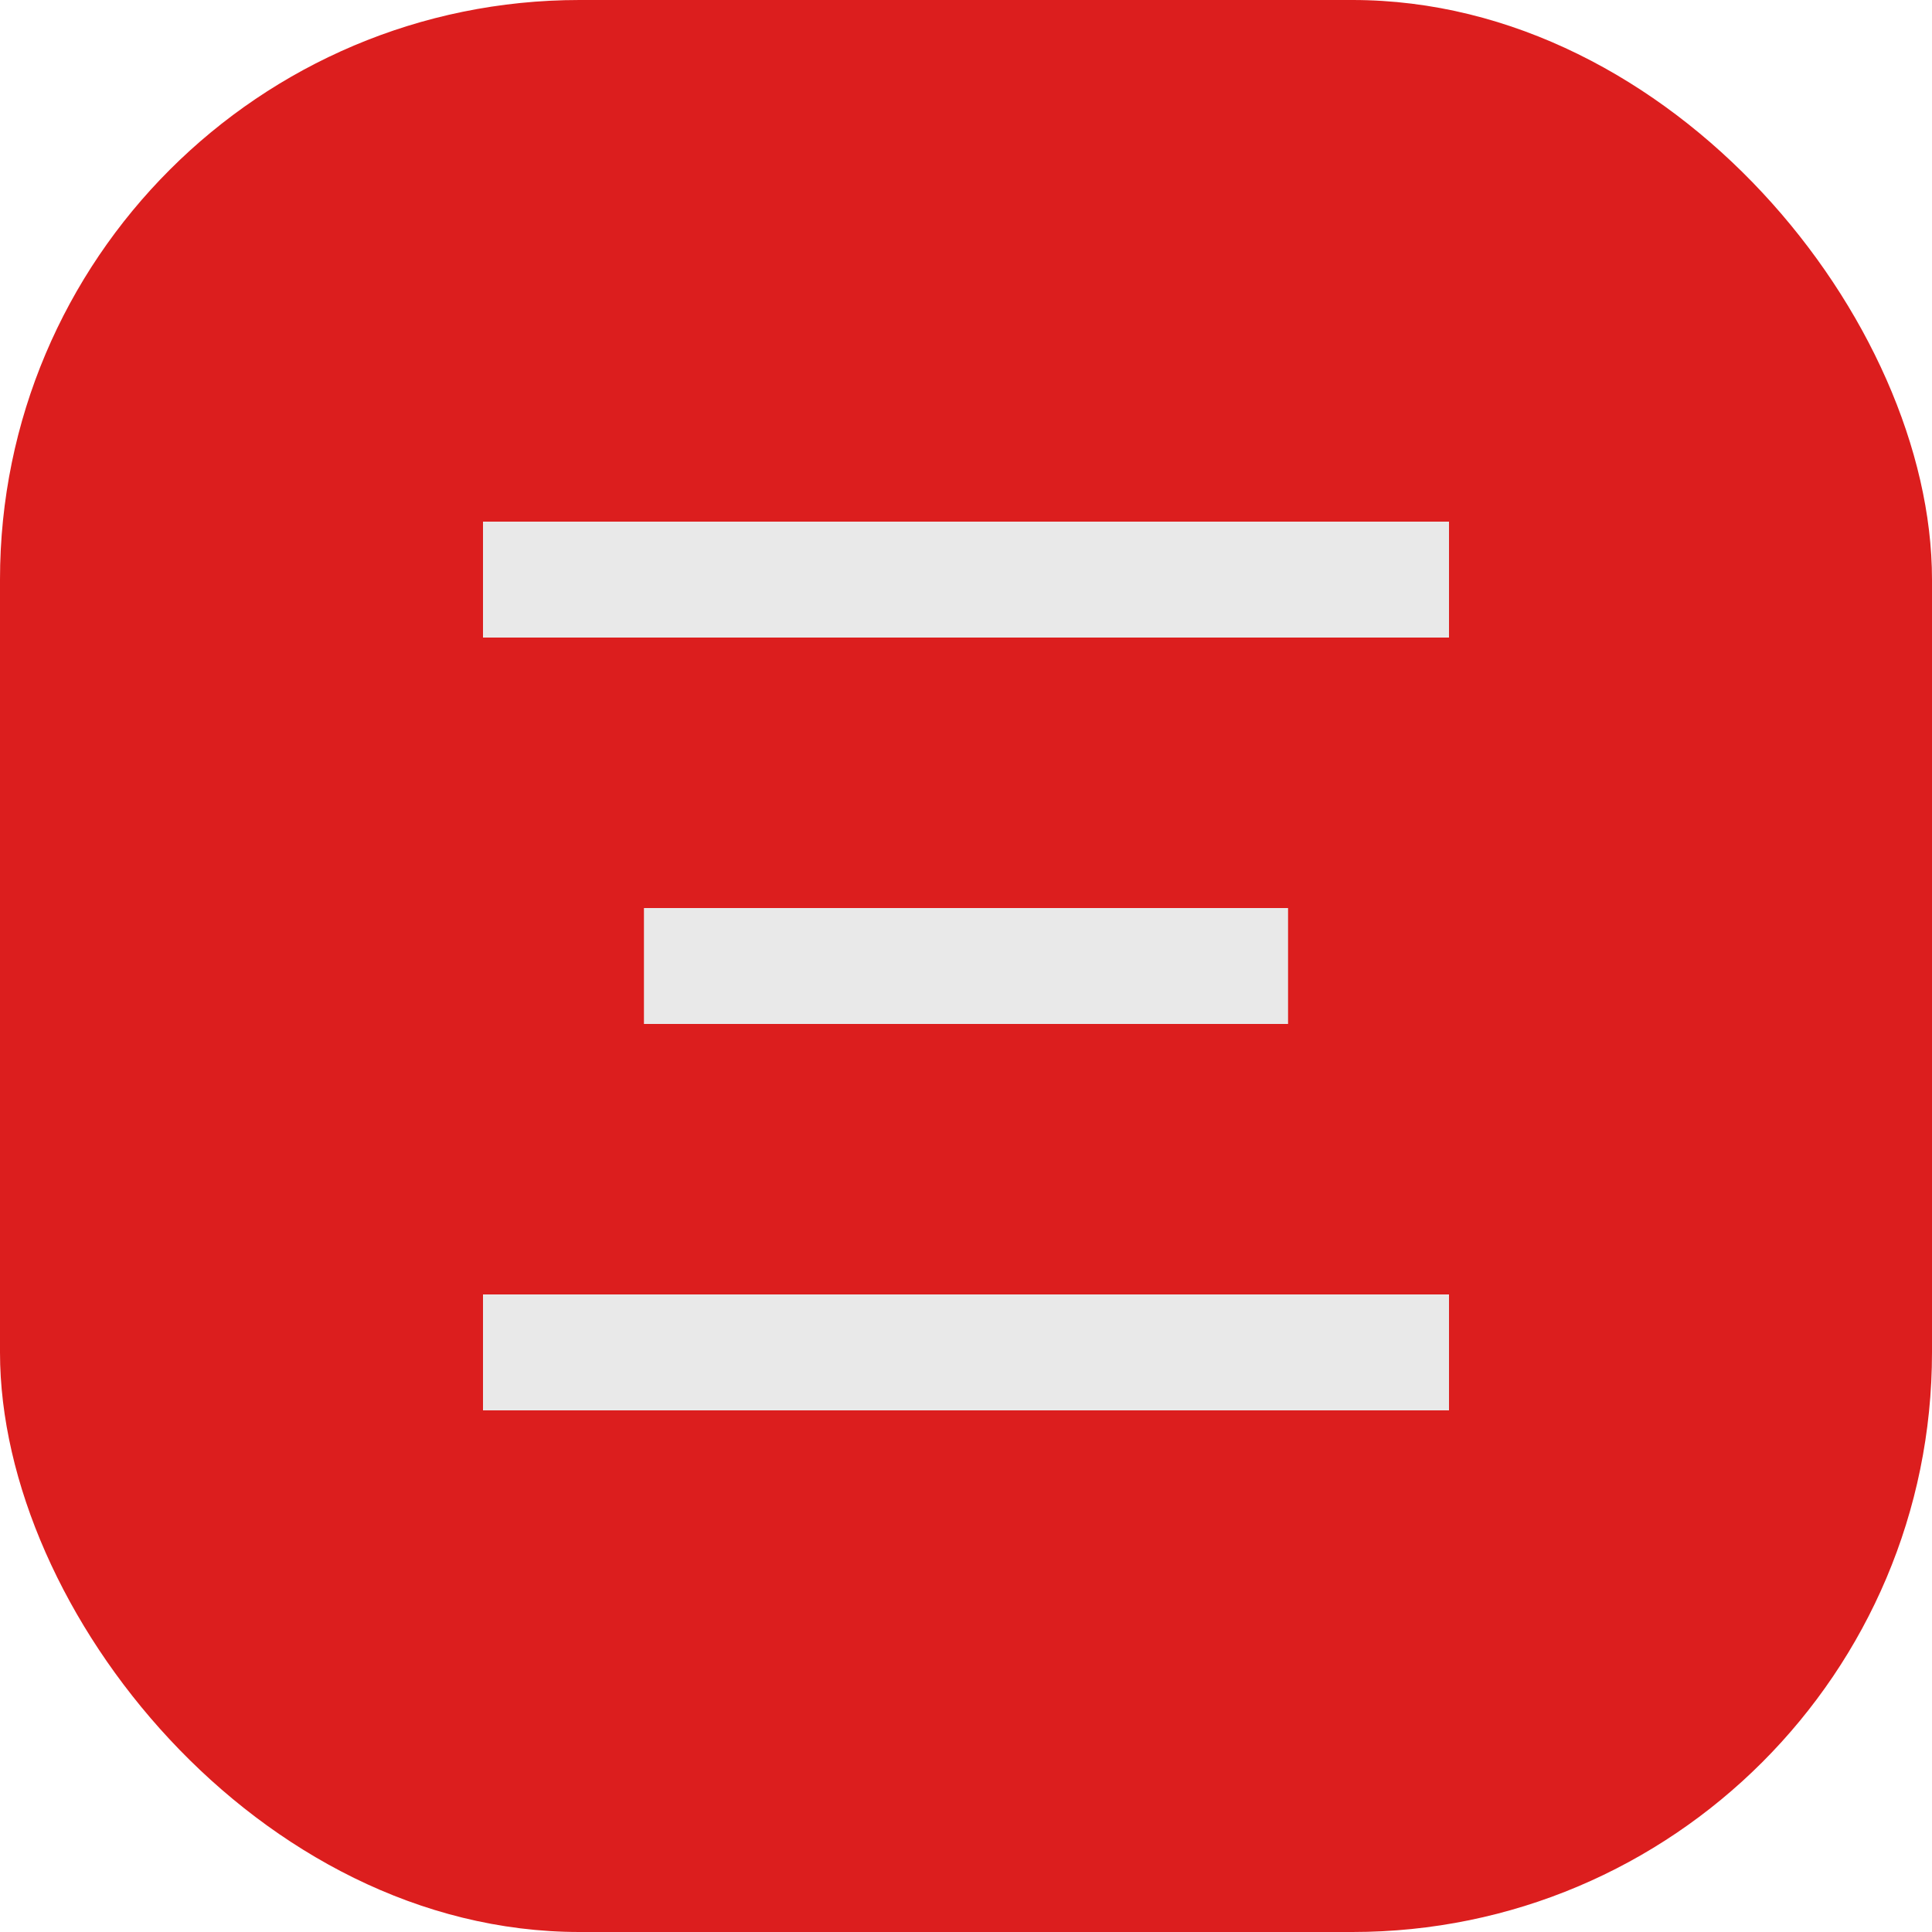 <svg width="10" height="10" viewBox="0 0 10 10" fill="none" xmlns="http://www.w3.org/2000/svg">
<rect width="10" height="10" rx="3" fill="#DC1E1E"/>
<path d="M2.5 2.7H7.5V3.3H2.5V2.7Z" fill="#E9E9E9"/>
<path d="M3.333 4.7H6.667V5.3H3.333V4.7Z" fill="#E9E9E9"/>
<path d="M2.5 6.7H7.5V7.3H2.5V6.7Z" fill="#E9E9E9"/>
</svg>
